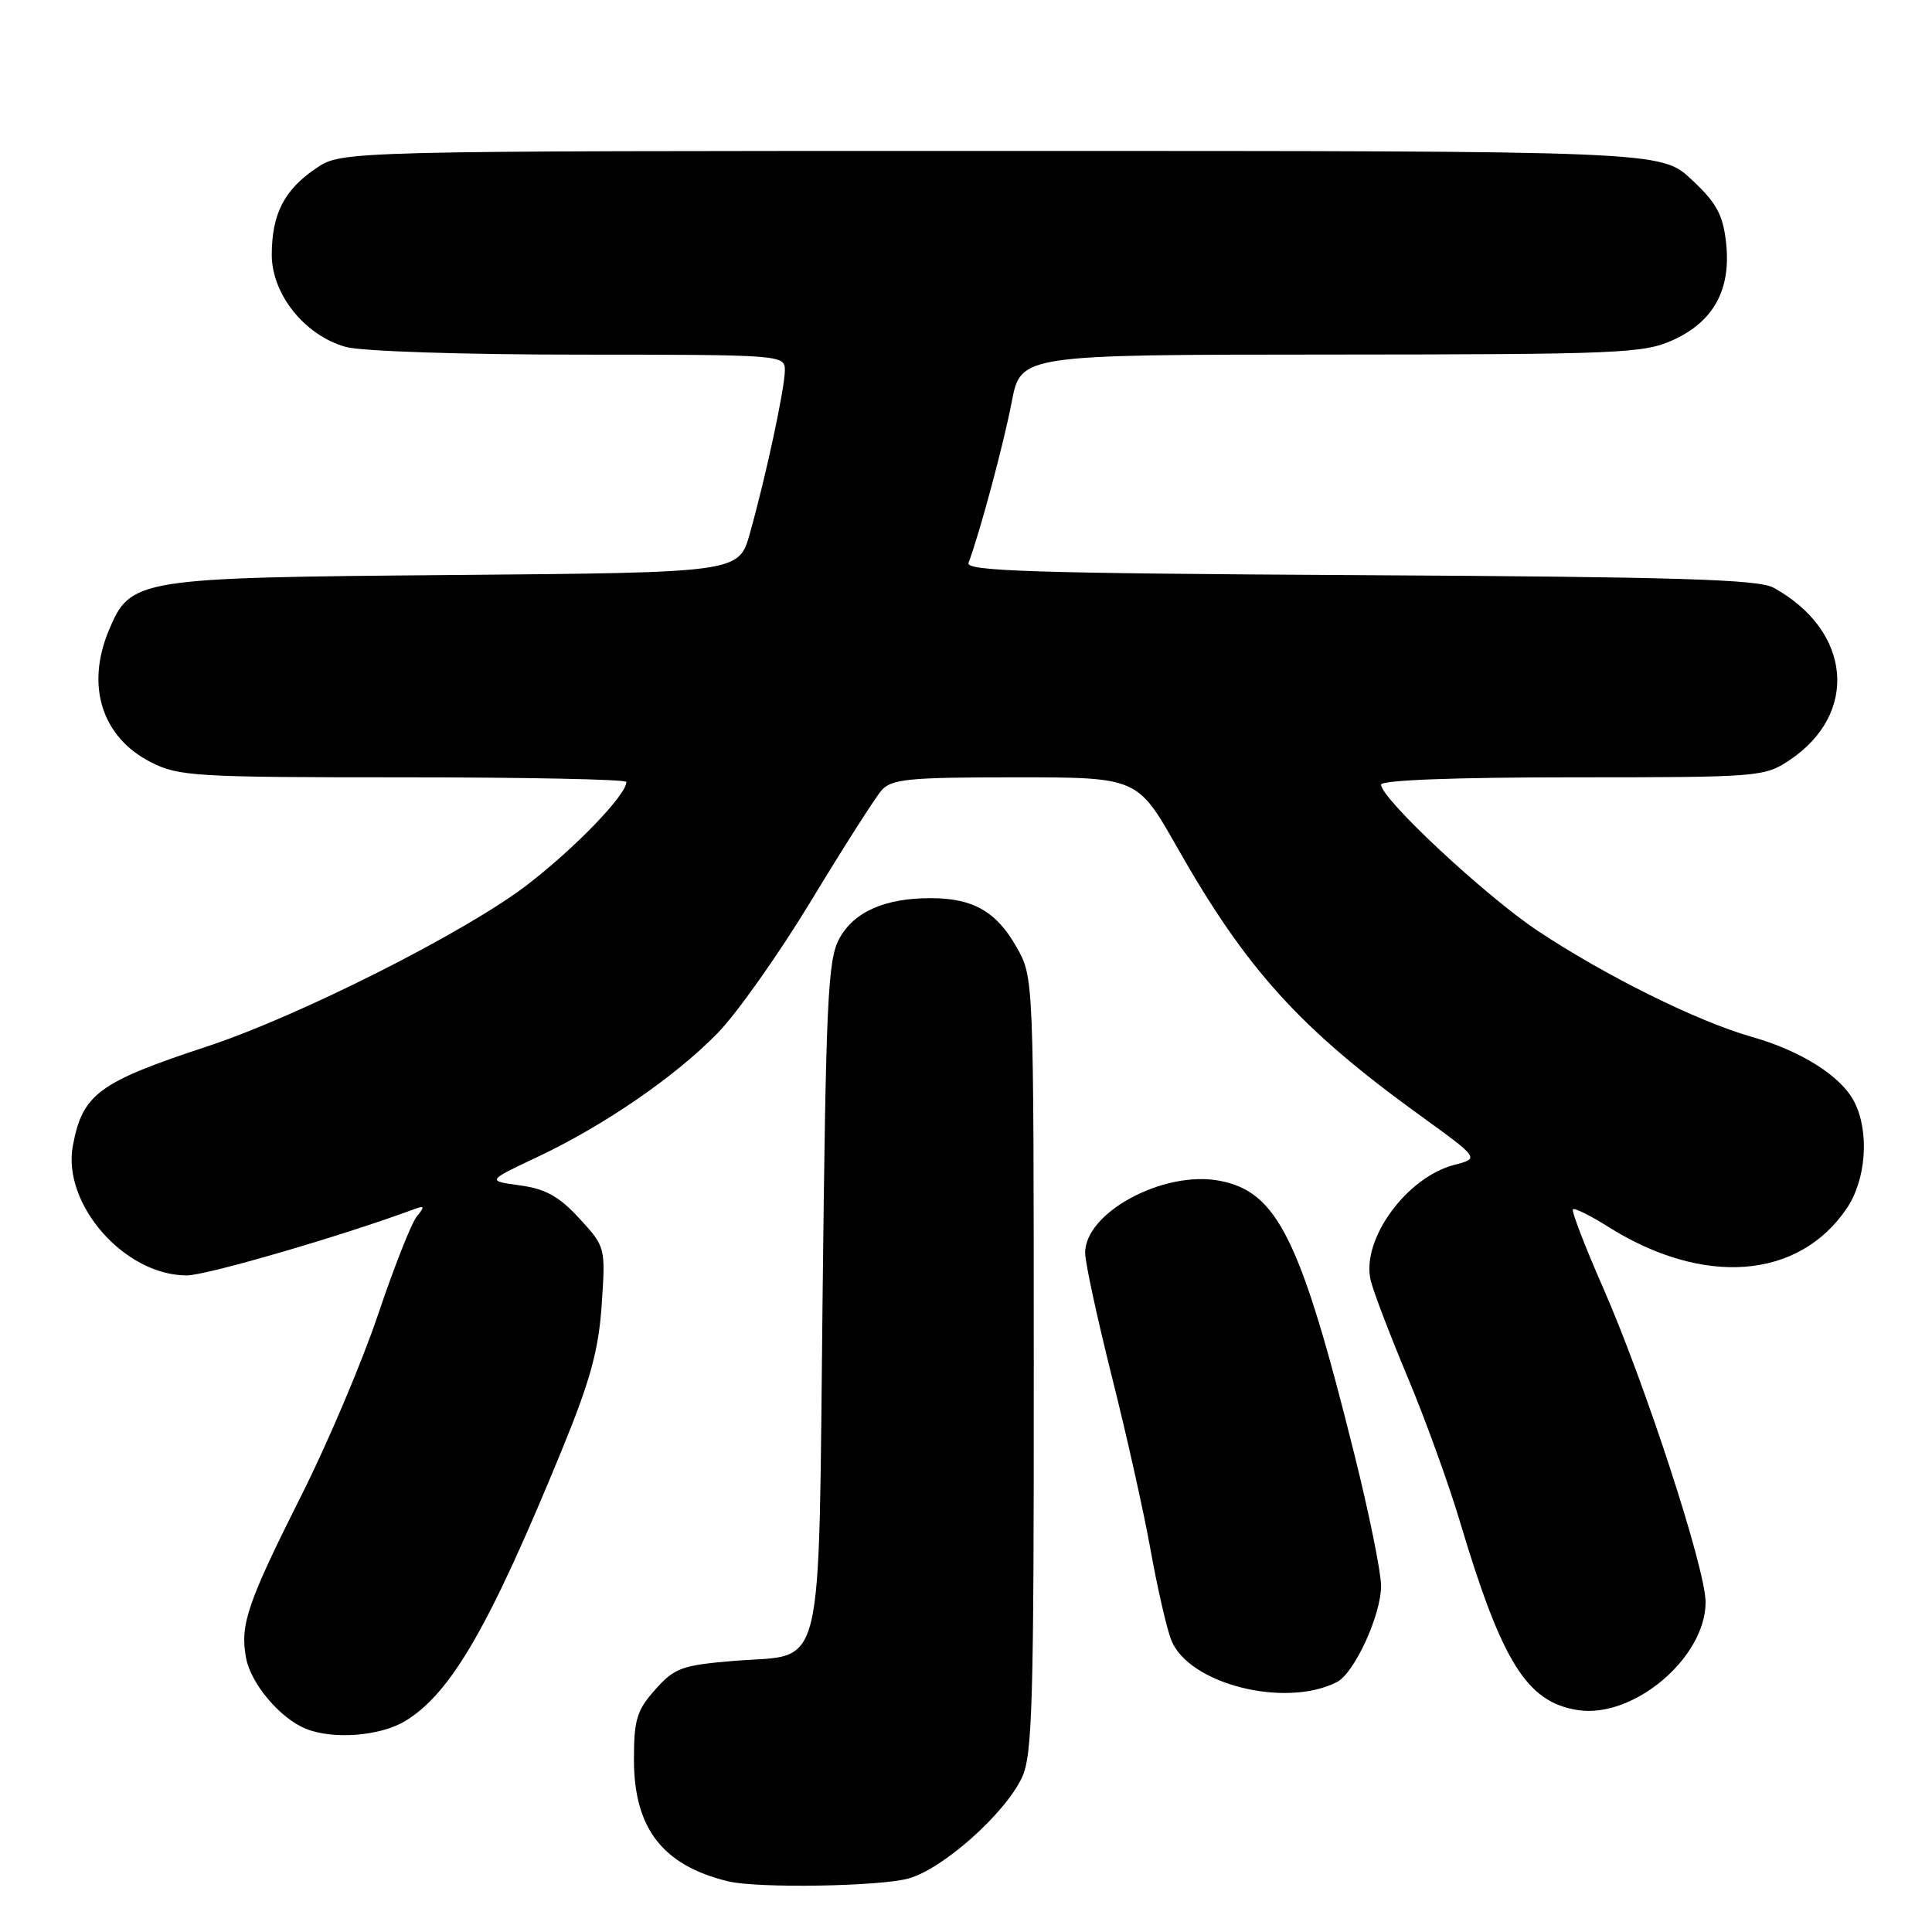 <?xml version="1.0" encoding="UTF-8" standalone="no"?>
<!DOCTYPE svg PUBLIC "-//W3C//DTD SVG 1.1//EN" "http://www.w3.org/Graphics/SVG/1.1/DTD/svg11.dtd" >
<svg xmlns="http://www.w3.org/2000/svg" xmlns:xlink="http://www.w3.org/1999/xlink" version="1.1" viewBox="0 0 256 256">
 <g >
 <path fill="currentColor"
d=" M 120.38 248.91 C 124.93 247.65 133.13 240.36 135.41 235.54 C 136.80 232.62 137.00 225.71 136.98 180.85 C 136.97 129.50 136.97 129.50 134.71 125.52 C 132.04 120.80 128.97 119.03 123.40 119.01 C 117.28 118.99 113.17 120.80 111.22 124.36 C 109.69 127.15 109.44 132.39 109.00 171.72 C 108.42 223.23 109.42 219.09 97.32 220.07 C 90.35 220.65 89.40 220.99 86.83 223.87 C 84.38 226.61 84.00 227.85 84.00 233.15 C 84.00 242.27 87.81 247.19 96.50 249.29 C 100.40 250.23 116.56 249.97 120.38 248.91 Z  M 53.72 228.03 C 59.78 224.33 64.87 215.51 74.50 192.00 C 78.23 182.89 79.32 178.91 79.73 172.87 C 80.24 165.27 80.23 165.22 76.78 161.46 C 74.10 158.54 72.31 157.54 68.91 157.07 C 64.50 156.47 64.50 156.47 71.18 153.32 C 80.04 149.14 89.45 142.68 95.11 136.87 C 97.65 134.27 103.23 126.37 107.50 119.32 C 111.77 112.27 115.96 105.71 116.79 104.75 C 118.12 103.22 120.33 103.00 134.51 103.00 C 150.71 103.00 150.71 103.00 155.96 112.25 C 165.14 128.44 172.25 136.29 188.14 147.78 C 196.03 153.49 196.03 153.49 192.77 154.33 C 186.35 155.96 180.29 164.33 181.64 169.71 C 182.02 171.25 184.23 177.03 186.55 182.56 C 188.87 188.09 191.96 196.64 193.43 201.56 C 199.02 220.29 202.32 225.56 209.09 226.60 C 216.46 227.72 226.00 219.65 226.00 212.29 C 226.00 207.88 218.00 183.34 212.39 170.57 C 209.99 165.10 208.21 160.46 208.42 160.24 C 208.64 160.03 210.70 161.05 213.02 162.51 C 225.69 170.51 238.35 169.55 244.72 160.09 C 247.28 156.28 247.73 150.00 245.72 146.03 C 244.00 142.62 238.67 139.24 232.06 137.37 C 224.92 135.34 212.69 129.28 203.76 123.34 C 196.82 118.73 183.00 105.83 183.00 103.97 C 183.00 103.37 192.72 103.00 208.35 103.00 C 233.02 103.00 233.80 102.94 237.10 100.74 C 246.36 94.57 245.35 83.57 235.00 77.87 C 232.99 76.77 222.27 76.44 180.16 76.21 C 137.10 75.97 127.91 75.68 128.33 74.59 C 129.75 70.88 133.01 58.77 134.06 53.25 C 135.26 47.00 135.26 47.00 176.38 46.98 C 214.61 46.96 217.79 46.82 221.68 45.06 C 227.09 42.60 229.41 38.33 228.71 32.12 C 228.29 28.43 227.44 26.86 224.14 23.79 C 220.08 20.00 220.08 20.00 132.69 20.00 C 45.30 20.00 45.30 20.00 41.91 22.28 C 37.68 25.13 36.03 28.32 36.01 33.72 C 36.00 38.99 40.38 44.46 45.83 45.97 C 47.91 46.55 61.34 46.99 76.75 46.99 C 103.56 47.00 104.00 47.03 104.00 49.05 C 104.00 51.42 101.49 63.11 99.36 70.69 C 97.90 75.87 97.90 75.87 60.20 76.19 C 18.03 76.54 17.30 76.65 14.42 83.53 C 11.34 90.90 13.51 97.69 19.98 100.99 C 23.66 102.87 25.85 103.00 53.46 103.00 C 69.71 103.00 83.00 103.27 83.00 103.61 C 83.00 105.34 76.14 112.44 69.75 117.33 C 61.61 123.55 39.63 134.64 27.50 138.64 C 13.06 143.40 10.95 144.95 9.66 151.78 C 8.19 159.52 16.49 169.00 24.74 169.00 C 27.36 169.00 45.40 163.74 55.00 160.18 C 56.25 159.72 56.29 159.89 55.22 161.20 C 54.51 162.07 52.22 167.89 50.11 174.14 C 48.01 180.39 43.46 191.12 40.01 198.00 C 32.75 212.45 31.78 215.29 32.61 219.71 C 33.24 223.10 37.11 227.67 40.50 229.06 C 44.13 230.54 50.40 230.05 53.72 228.03 Z  M 177.15 222.88 C 179.47 221.69 183.00 214.00 183.00 210.13 C 183.00 208.35 181.41 200.51 179.46 192.70 C 172.34 164.12 169.26 157.89 161.57 156.45 C 154.15 155.06 143.70 160.70 143.79 166.06 C 143.81 167.40 145.42 174.80 147.35 182.50 C 149.29 190.20 151.60 200.55 152.48 205.50 C 153.37 210.45 154.59 215.76 155.19 217.30 C 157.47 223.14 170.28 226.39 177.15 222.88 Z "/>
</g>
</svg>